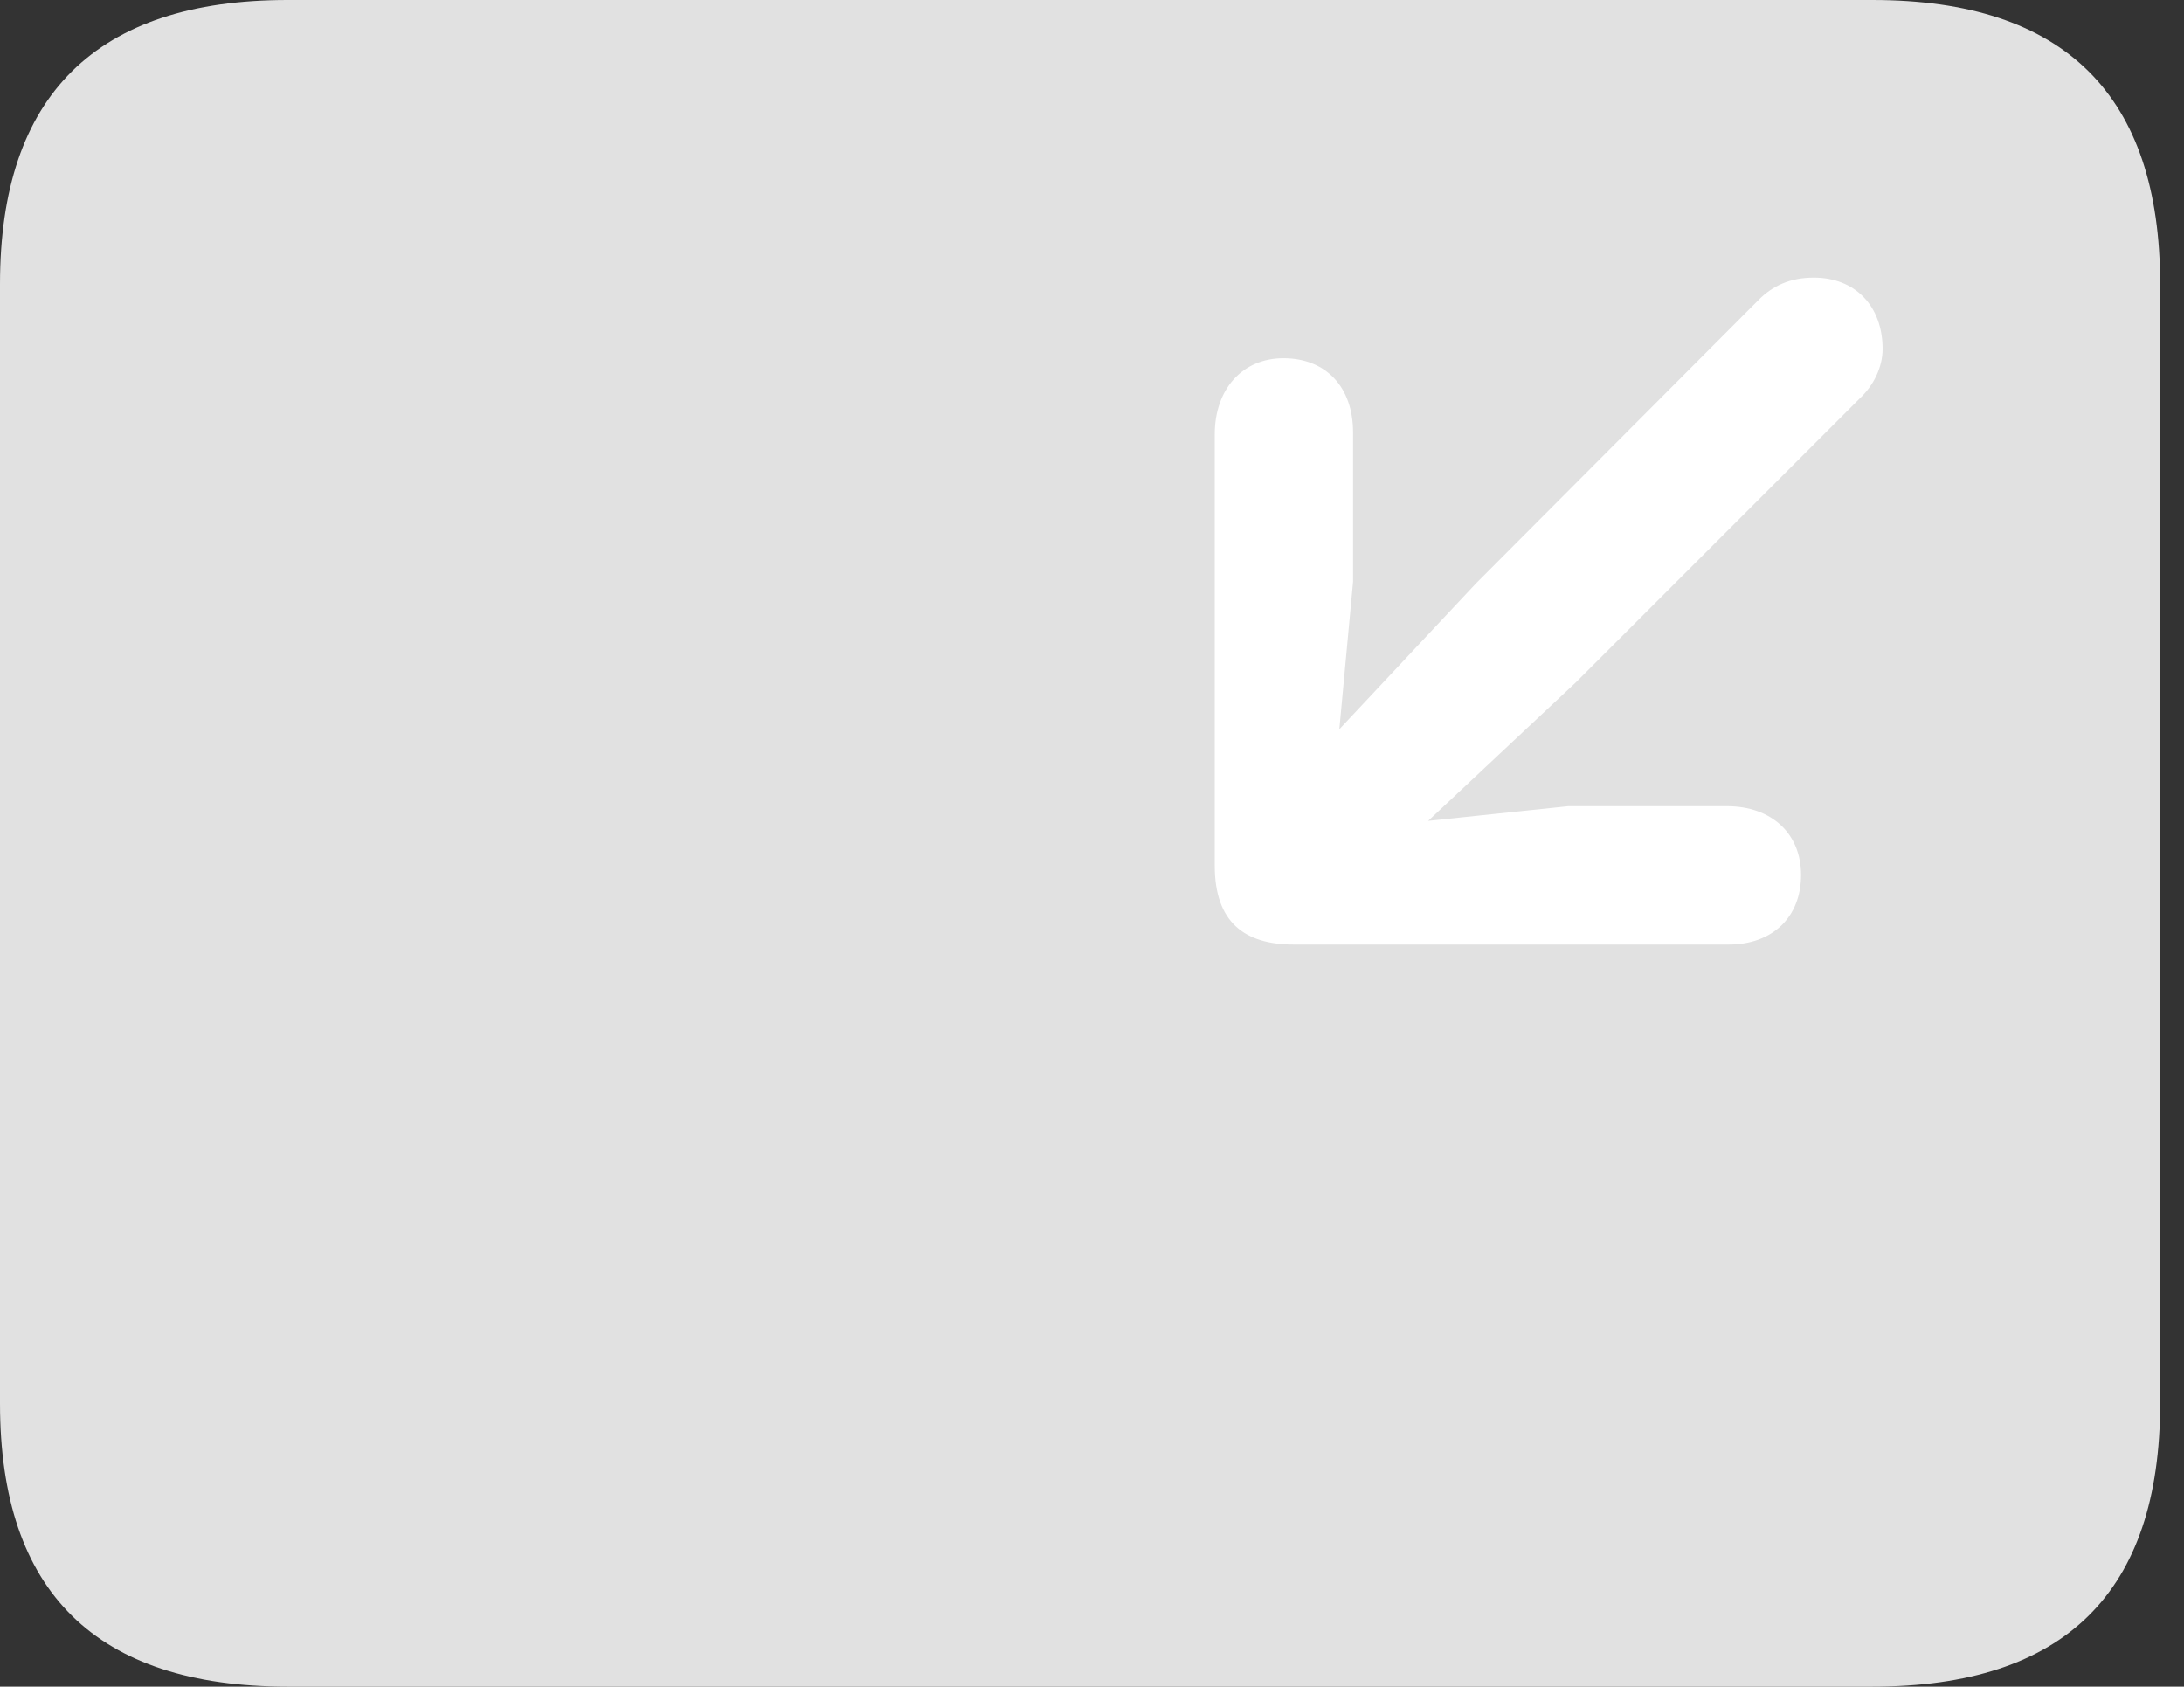<?xml version="1.0" encoding="UTF-8"?>
<!--Generator: Apple Native CoreSVG 326-->
<!DOCTYPE svg
PUBLIC "-//W3C//DTD SVG 1.1//EN"
       "http://www.w3.org/Graphics/SVG/1.1/DTD/svg11.dtd">
<svg version="1.1" xmlns="http://www.w3.org/2000/svg" xmlns:xlink="http://www.w3.org/1999/xlink" viewBox="0 0 32.594 25.17">
 <rect x="0" y="0" width="32.594" height="25.17" fill="#333333" stroke="none"/>
 <g>
  <rect height="25.17" opacity="0" width="32.594" x="0" y="0"/>
  <path d="M4.293 25.17L27.945 25.17C30.816 25.17 32.238 23.762 32.238 20.945L32.238 4.238C32.238 1.422 30.816 0 27.945 0L4.293 0C1.436 0 0 1.422 0 4.238L0 20.945C0 23.762 1.436 25.17 4.293 25.17Z" fill="white" fill-opacity="0.85"/>
  <path d="M19.305 14.096C18.58 14.096 18.129 13.768 18.129 12.92L18.129 6.48C18.129 5.811 18.539 5.346 19.154 5.346C19.783 5.346 20.193 5.77 20.193 6.453L20.193 8.682L19.988 10.883L22.025 8.709L26.25 4.471C26.455 4.266 26.715 4.143 27.07 4.143C27.686 4.143 28.096 4.566 28.096 5.209C28.096 5.482 27.959 5.756 27.754 5.947L23.516 10.185L21.314 12.25L23.406 12.031L25.771 12.031C26.441 12.031 26.879 12.441 26.879 13.057C26.879 13.685 26.455 14.096 25.799 14.096Z" fill="white"/>
 </g>
</svg>
